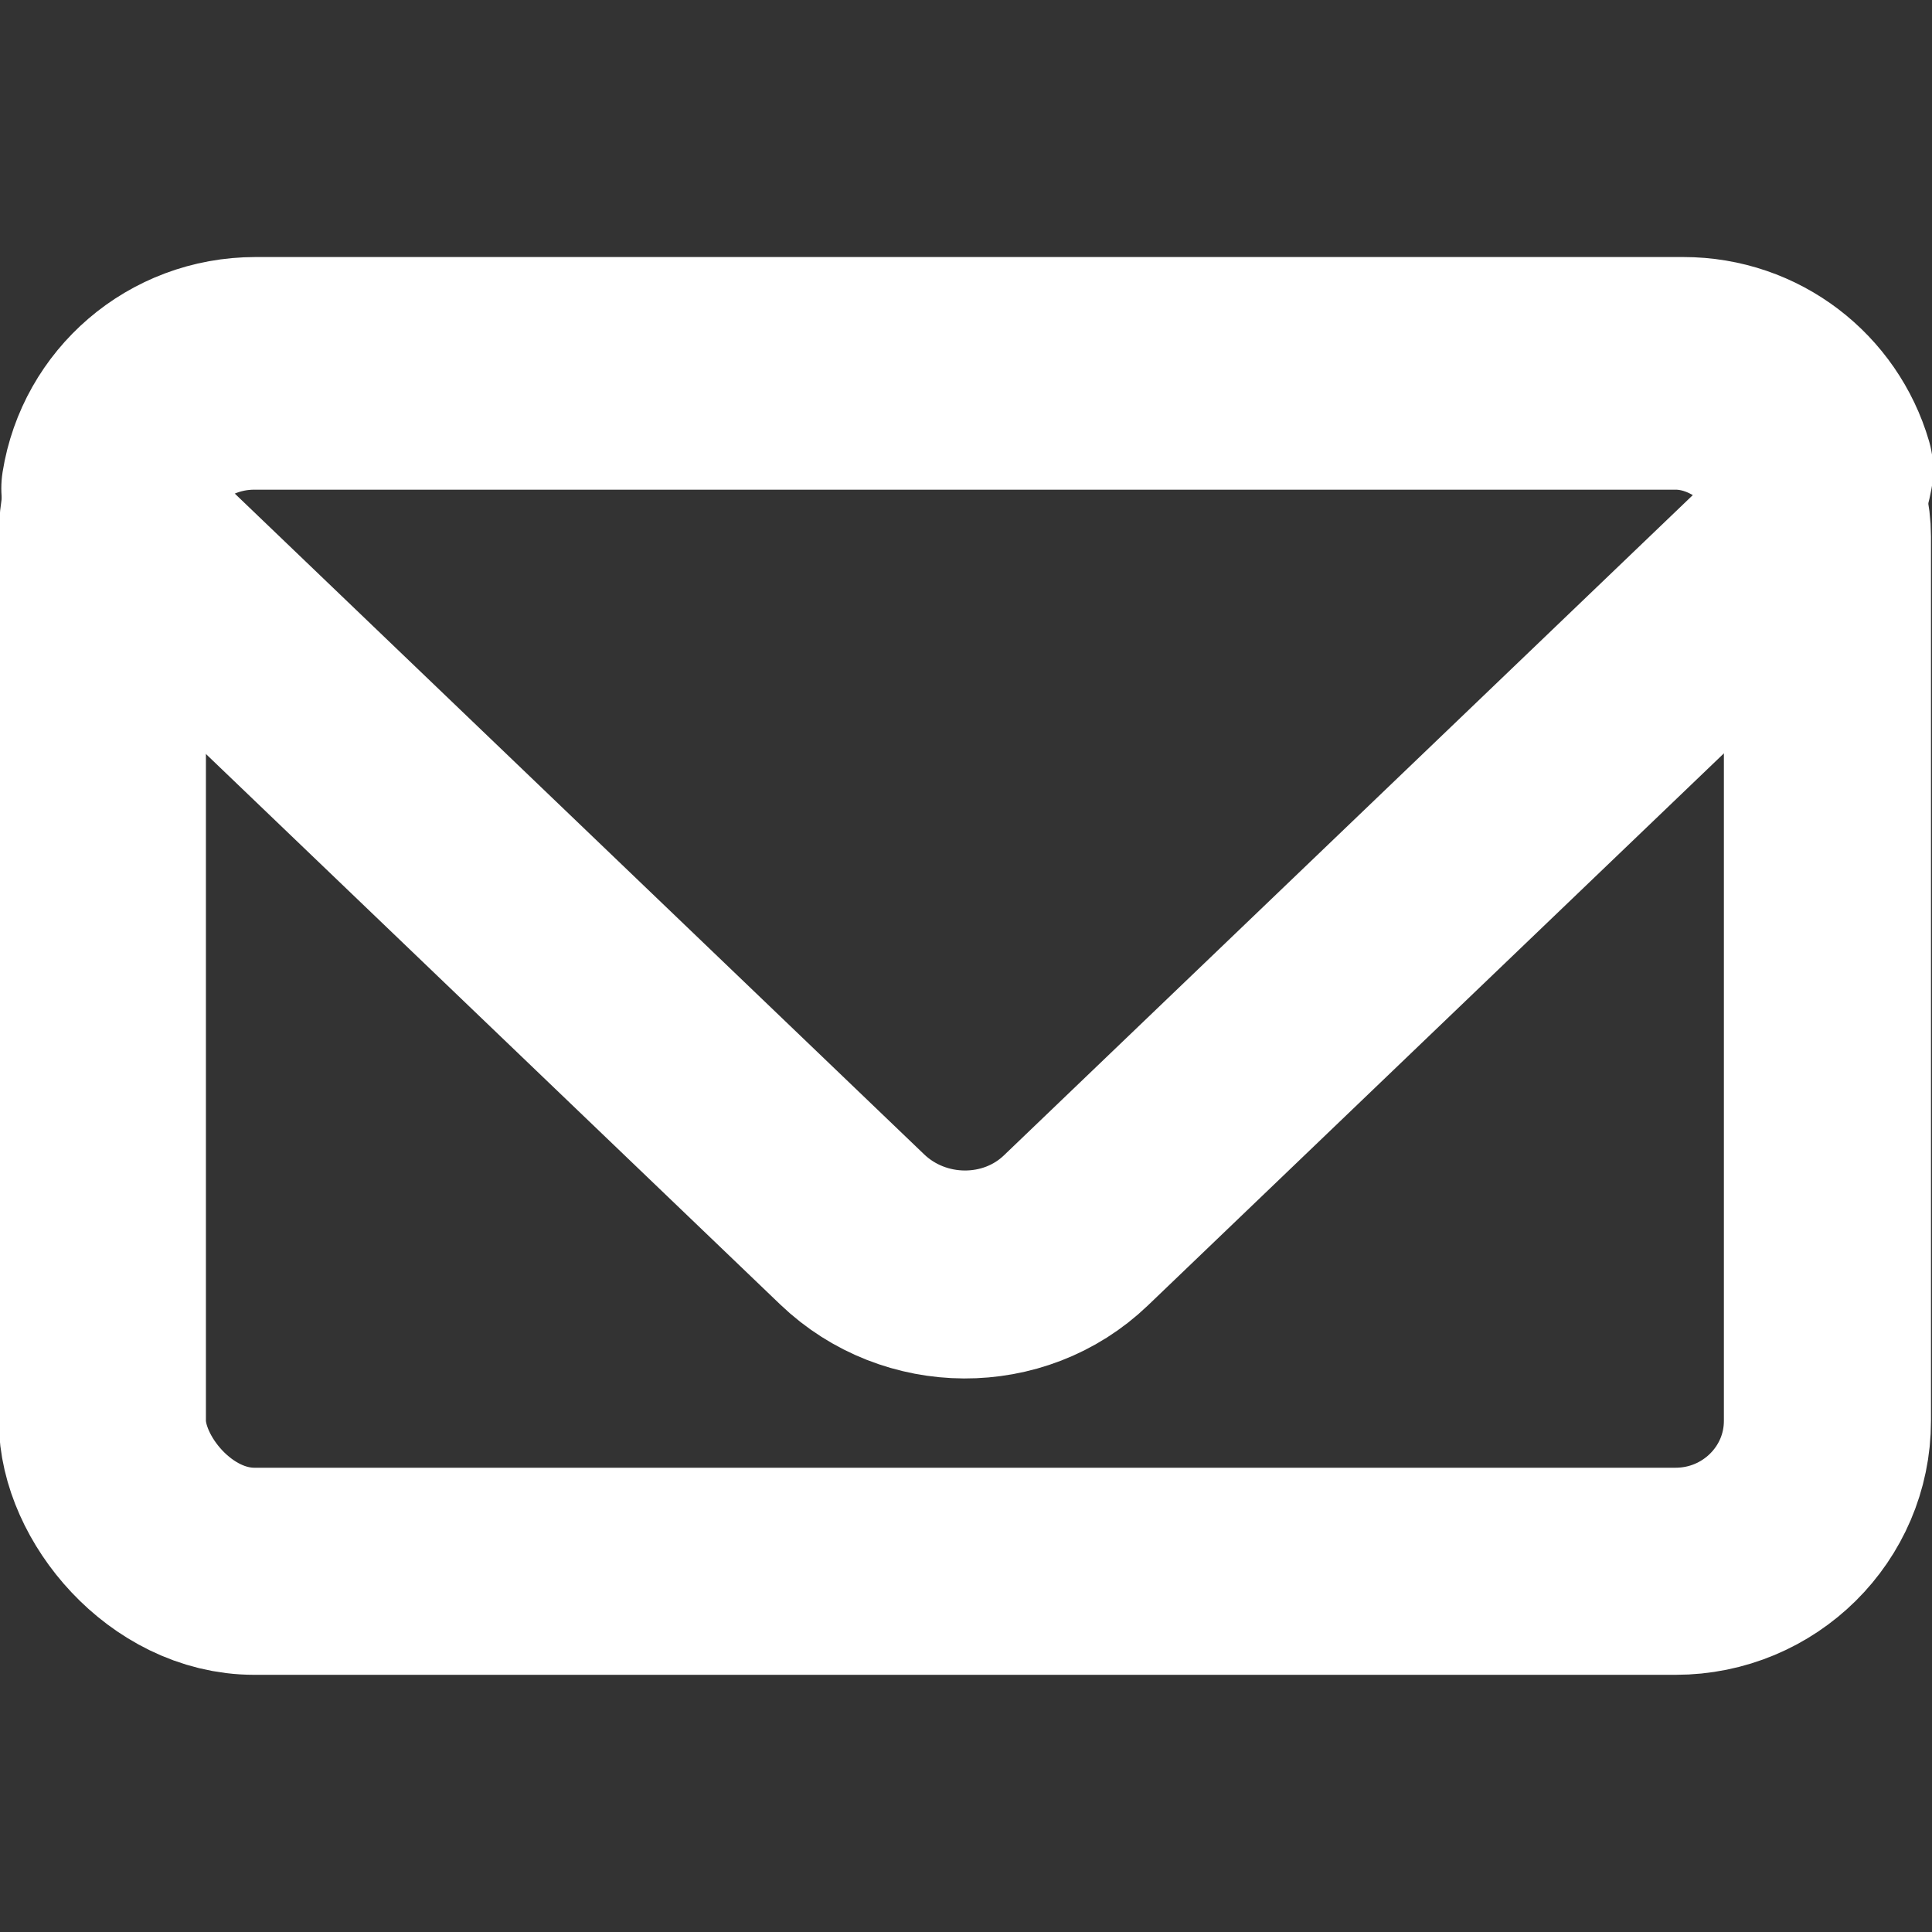 <?xml version="1.0" encoding="UTF-8" standalone="no"?>
<!-- Created with Inkscape (http://www.inkscape.org/) -->

<svg
   xmlns:dc="http://purl.org/dc/elements/1.1/"
   xmlns:cc="http://creativecommons.org/ns#"
   xmlns:rdf="http://www.w3.org/1999/02/22-rdf-syntax-ns#"
   xmlns:svg="http://www.w3.org/2000/svg"
   xmlns="http://www.w3.org/2000/svg"
   xmlns:sodipodi="http://sodipodi.sourceforge.net/DTD/sodipodi-0.dtd"
   xmlns:inkscape="http://www.inkscape.org/namespaces/inkscape"
   width="50"
   height="50"
   viewBox="0 0 13.229 13.229"
   version="1.1"
   id="svg2903"
   inkscape:version="0.92.4 (5da689c313, 2019-01-14)"
   sodipodi:docname="mail.svg">
  <rect x="0" y="0" width="13.229" height="13.229" fill="#333333" stroke="none"/>
  <defs
     id="defs2897" />
  <sodipodi:namedview
     id="base"
     pagecolor="#a4a4a4"
     bordercolor="#666666"
     borderopacity="1.0"
     inkscape:pageopacity="0"
     inkscape:pageshadow="2"
     inkscape:zoom="7.9195959"
     inkscape:cx="15.714286"
     inkscape:cy="36.046047"
     inkscape:document-units="mm"
     inkscape:current-layer="layer1"
     showgrid="false"
     units="px"
     inkscape:window-width="1920"
     inkscape:window-height="1016"
     inkscape:window-x="0"
     inkscape:window-y="27"
     inkscape:window-maximized="1" />
  <g
     inkscape:label="Calque 1"
     inkscape:groupmode="layer"
     id="layer1"
     transform="translate(0,-283.771)">
    <g
       id="g3483"
       transform="translate(0.46,-0.264)">
      <rect
         ry="1.03"
         rx="1.04"
         y="286.679"
         x="0.241"
         height="8.115"
         width="11.812"
         id="rect3448"
         style="opacity:1;fill:none;fill-opacity:0.965;stroke:#ffffff;stroke-width:1.418;stroke-linecap:butt;stroke-linejoin:round;stroke-miterlimit:4;stroke-dasharray:none;stroke-dashoffset:0;stroke-opacity:1" />
      <path
         id="rect3450"
         d="m 1.29,286.507 c -0.523,0 -0.95,0.377 -1.029,0.872 0.051,0.156 0.137,0.304 0.267,0.428 l 4.847,4.646 c 0.427,0.409 1.11,0.412 1.532,0.007 l 4.862,-4.66 c 0.161,-0.155 0.259,-0.346 0.296,-0.546 -0.126,-0.431 -0.522,-0.747 -0.999,-0.747 z"
         style="opacity:1;fill:none;fill-opacity:0.965;stroke:#ffffff;stroke-width:1.424;stroke-linecap:butt;stroke-linejoin:round;stroke-miterlimit:4;stroke-dasharray:none;stroke-dashoffset:0;stroke-opacity:1"
         inkscape:connector-curvature="0" />
    </g>
  </g>
</svg>
